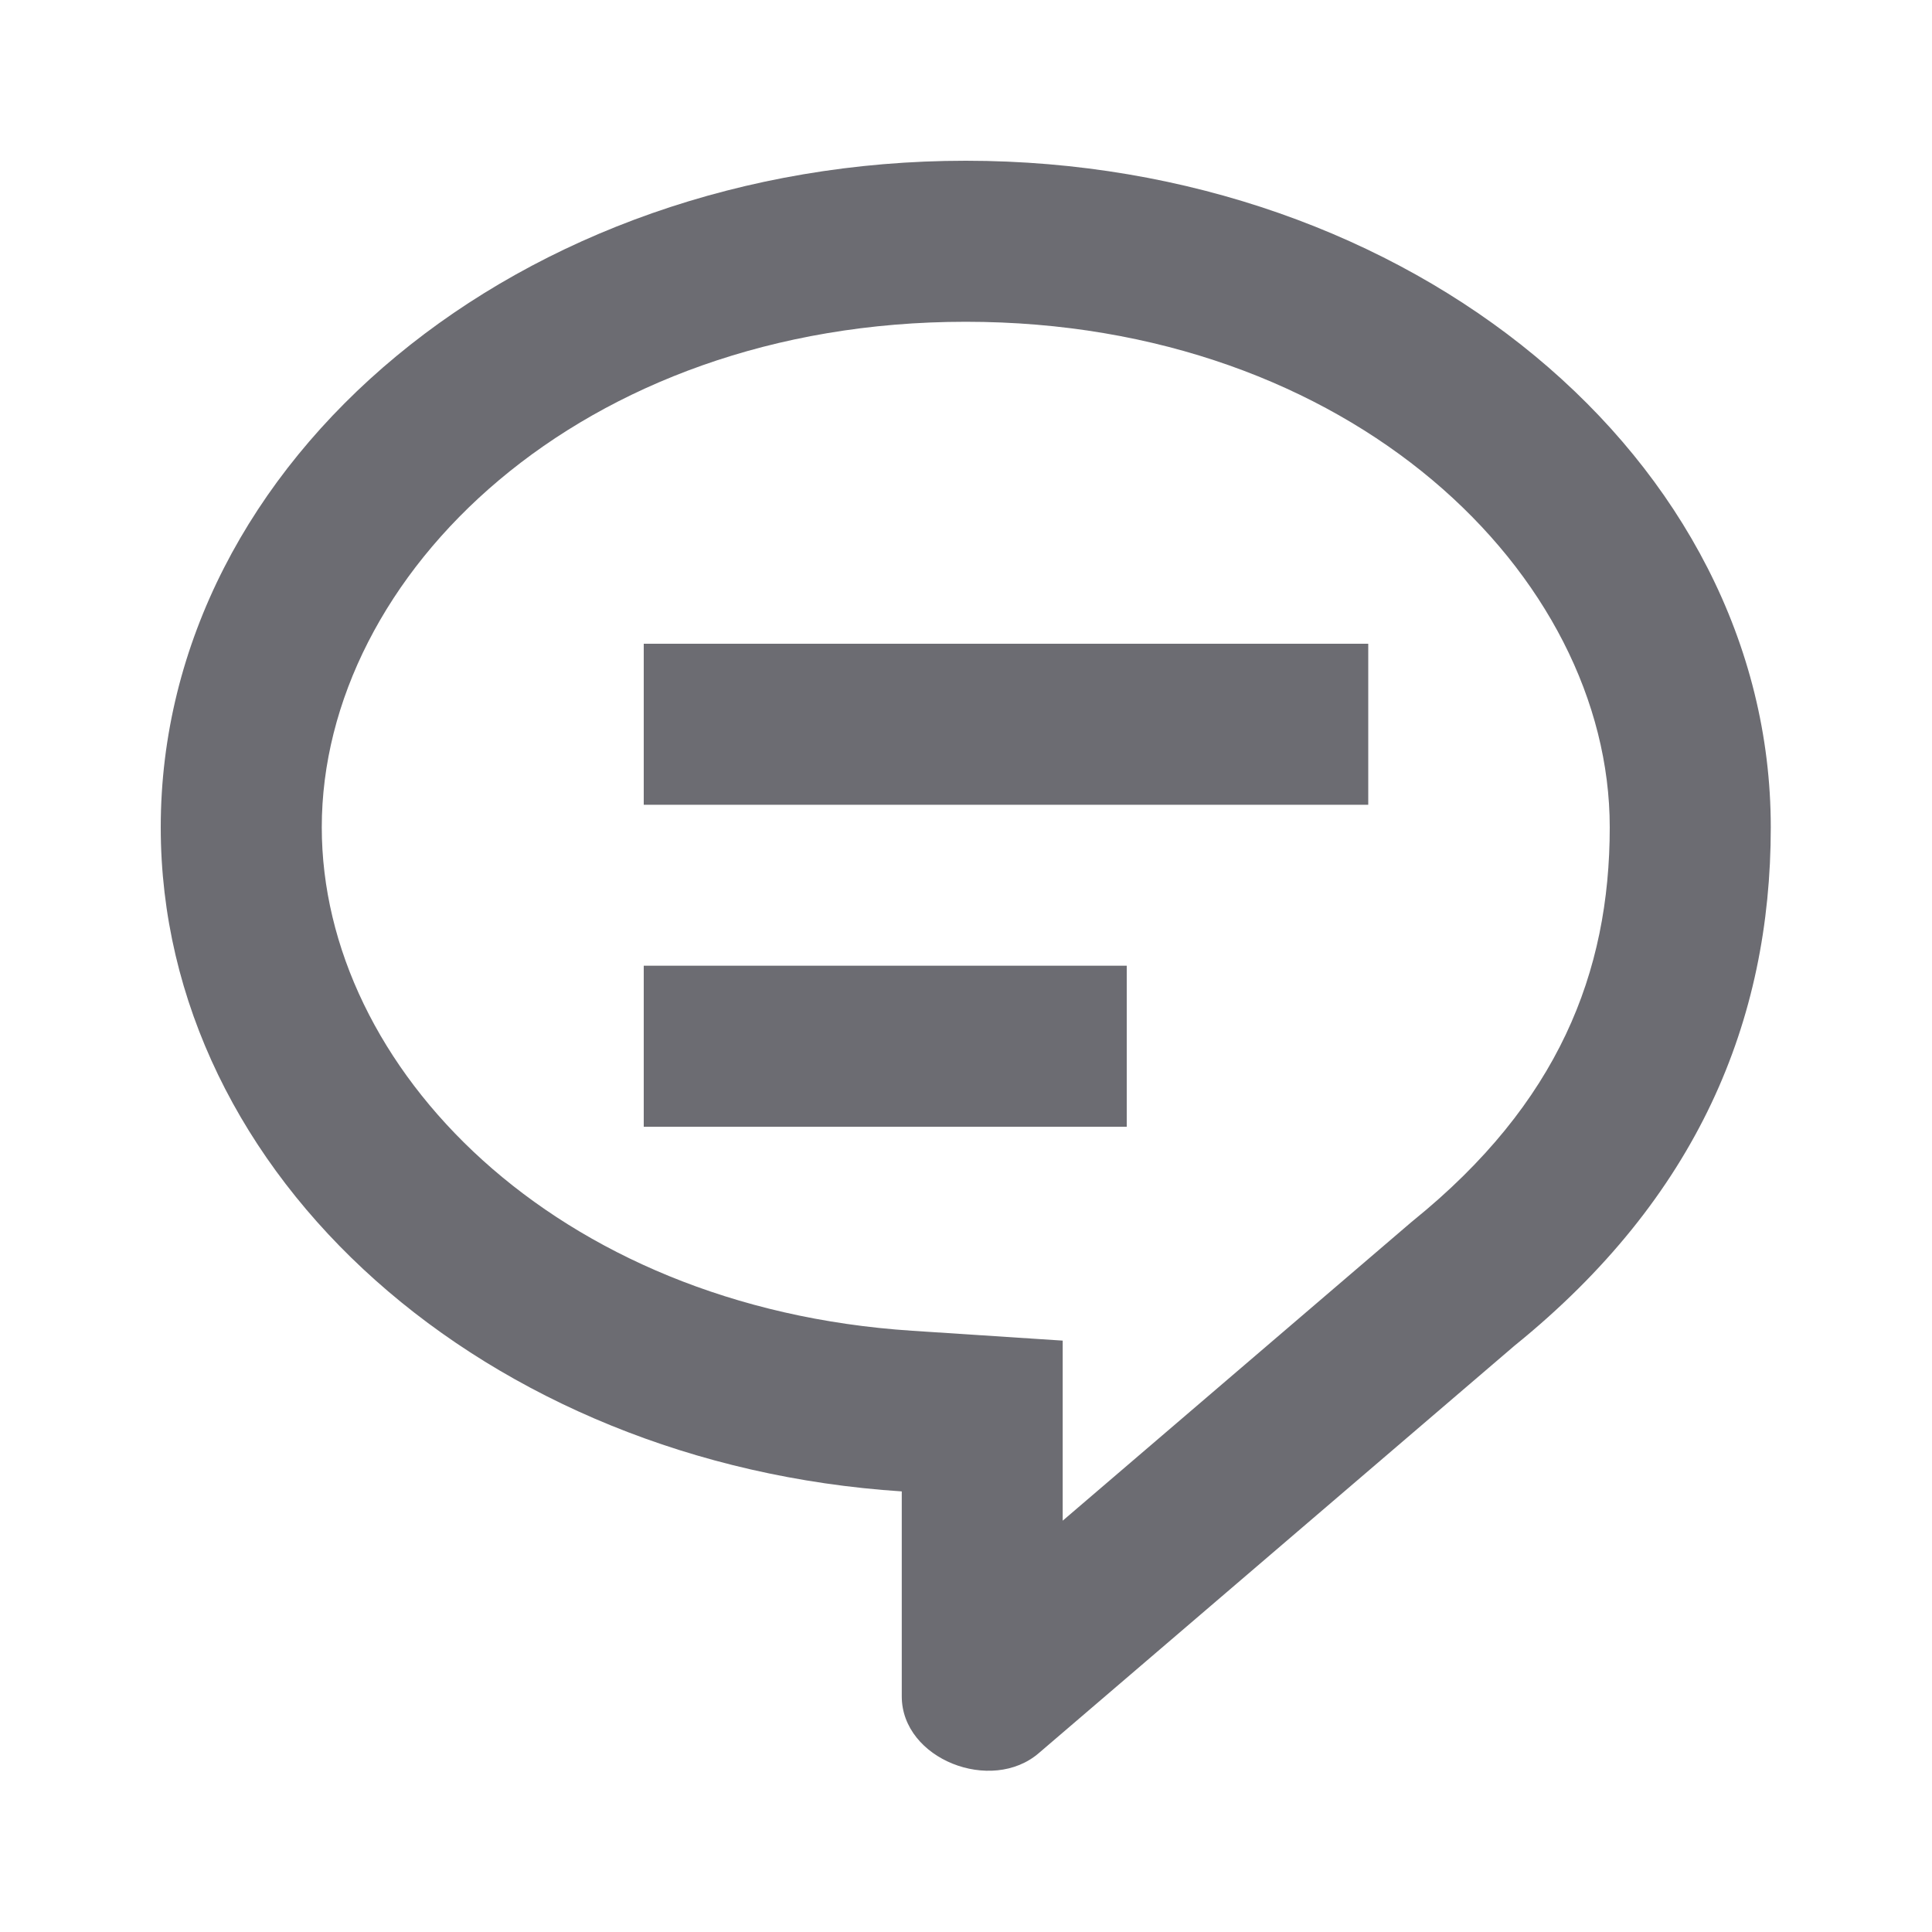 <svg width="20" height="20" viewBox="0 0 20 20" fill="none" xmlns="http://www.w3.org/2000/svg">
<path d="M6.664 6.664H14.164V8.331H6.664V6.664Z" fill="#6C6C72"/>
<path d="M6.664 9.997H11.664V11.664H6.664V9.997Z" fill="#6C6C72"/>
<path fill-rule="evenodd" clip-rule="evenodd" d="M15.679 13.93L10.755 18.147C10.264 18.572 9.335 18.212 9.335 17.56V15.439C5.038 15.158 1.664 12.187 1.664 8.564C1.664 4.755 5.393 1.664 9.997 1.664C14.602 1.664 18.331 4.755 18.331 8.564C18.331 10.568 17.573 12.397 15.679 13.93ZM11.001 13.878L9.443 13.776C5.737 13.534 3.331 11.049 3.331 8.564C3.331 5.955 6.005 3.331 9.997 3.331C13.989 3.331 16.664 5.955 16.664 8.564C16.664 10.071 16.128 11.422 14.63 12.635L14.613 12.649L11.001 15.742V13.878Z" fill="#6C6C72"/>
</svg>
